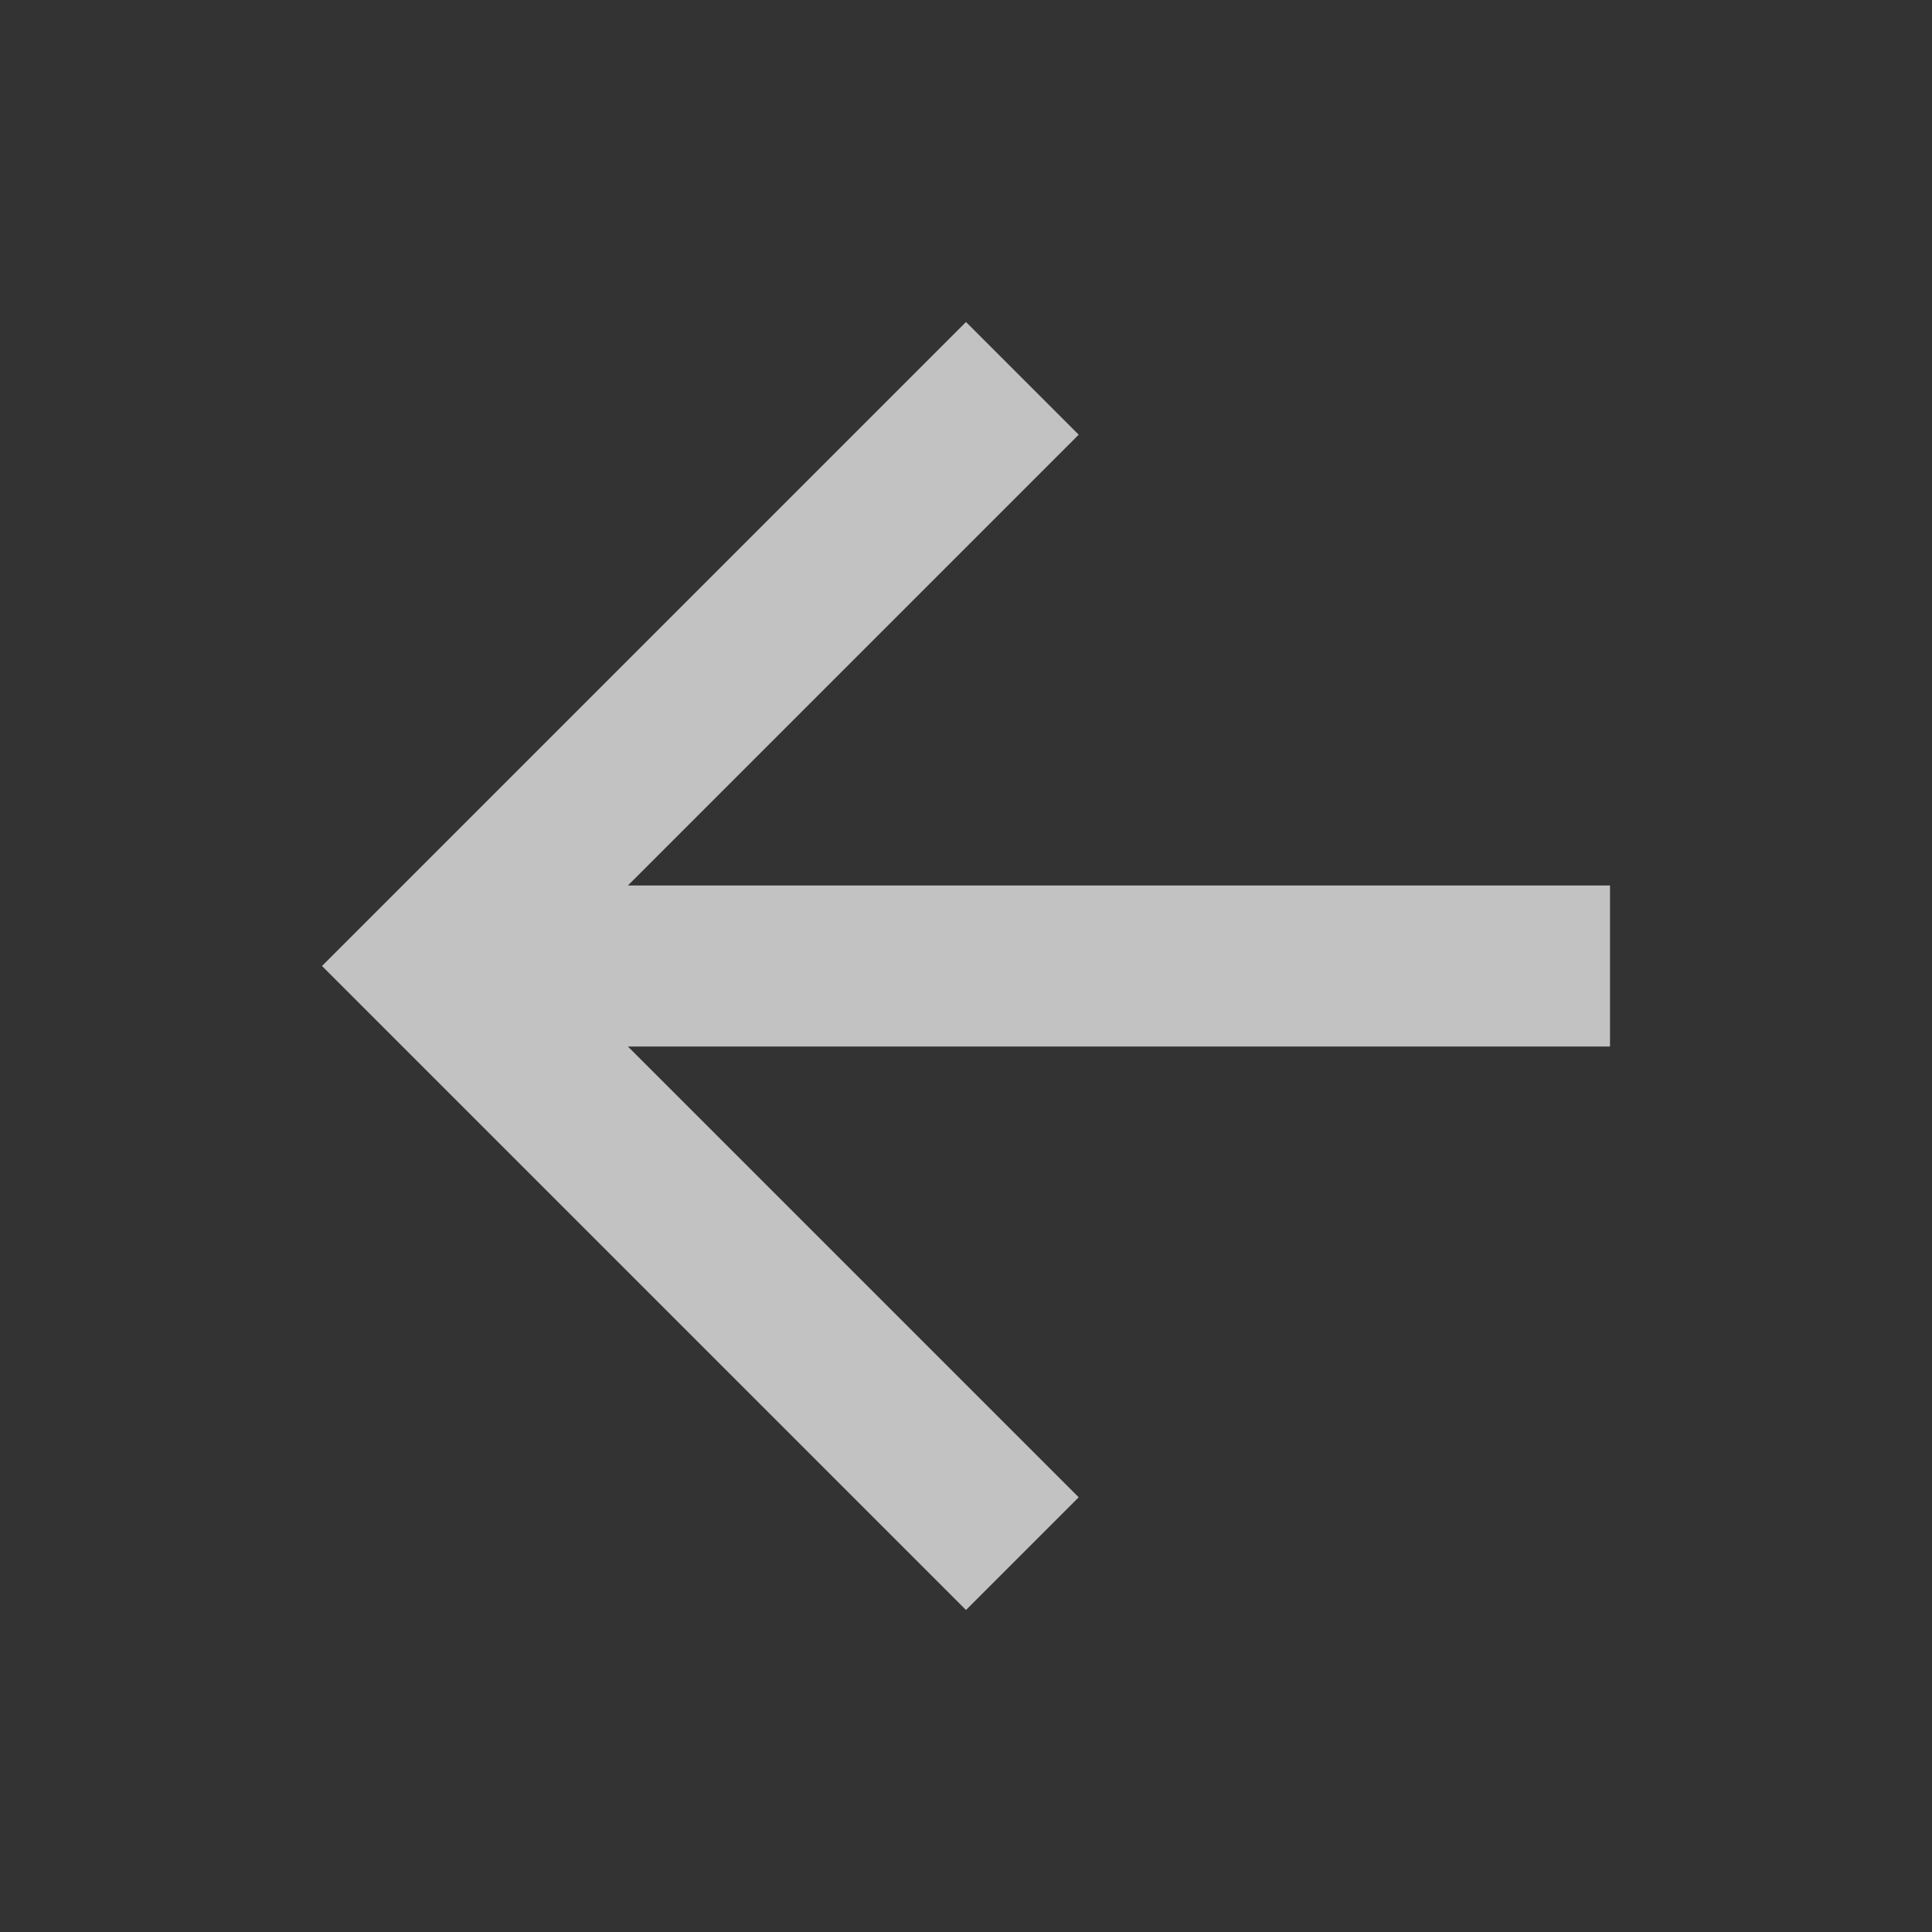 <svg width="24" height="24" viewBox="0 0 24 24" xmlns="http://www.w3.org/2000/svg">
    <rect x="0" y="0" width="24" height="24" fill="#333333" stroke="none"/>
    <path d="M20 11H7.8l5.6-5.6L12 4l-8 8 8 8 1.4-1.4L7.8 13H20z" fill="#FFF" fill-rule="evenodd" opacity=".7"/>
</svg>
